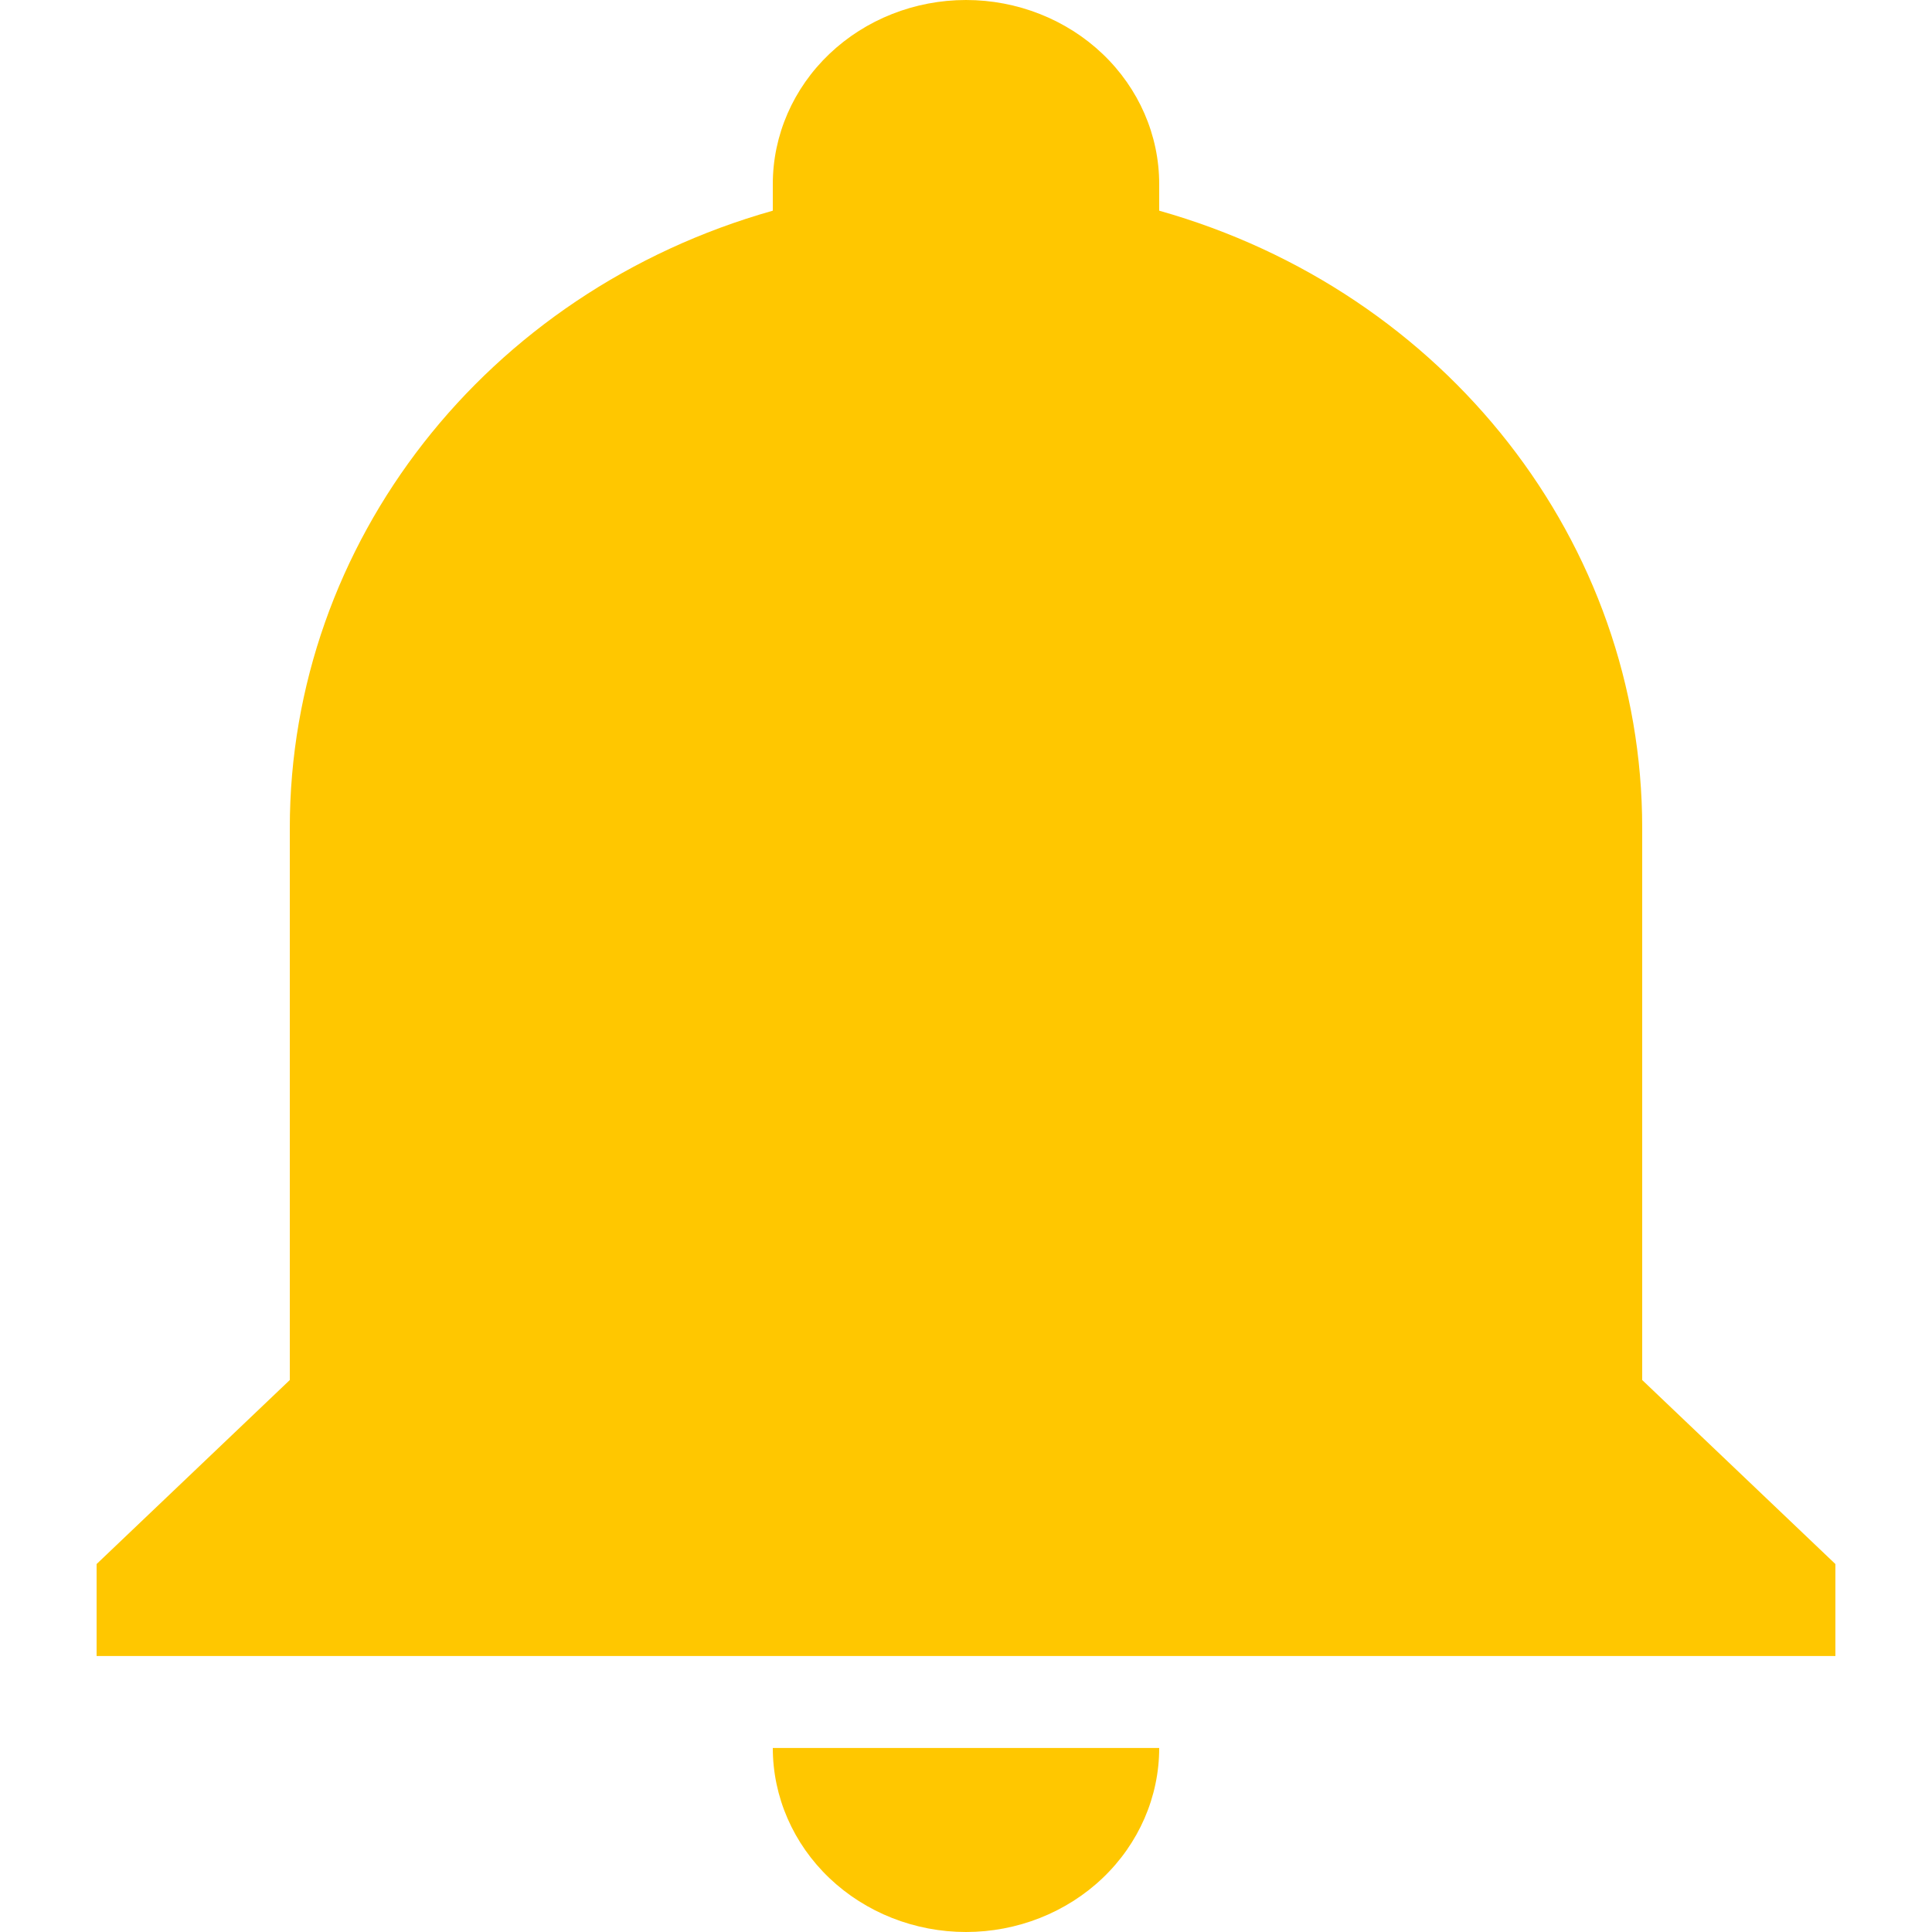 <svg width="20" height="20" viewBox="0 0 20 20" fill="none"
    xmlns="http://www.w3.org/2000/svg">
    <path d="M19 16.191V17.143H1V16.191L3 14.286V8.571C3 5.619 5.03 3.019 8 2.181V1.905C8 1.4 8.211 0.915 8.586 0.558C8.961 0.201 9.47 0 10 0C10.53 0 11.039 0.201 11.414 0.558C11.789 0.915 12 1.4 12 1.905V2.181C14.97 3.019 17 5.619 17 8.571V14.286L19 16.191ZM12 18.095C12 18.6 11.789 19.085 11.414 19.442C11.039 19.799 10.53 20 10 20C9.47 20 8.961 19.799 8.586 19.442C8.211 19.085 8 18.6 8 18.095" fill="#FFC700"/>
</svg>
